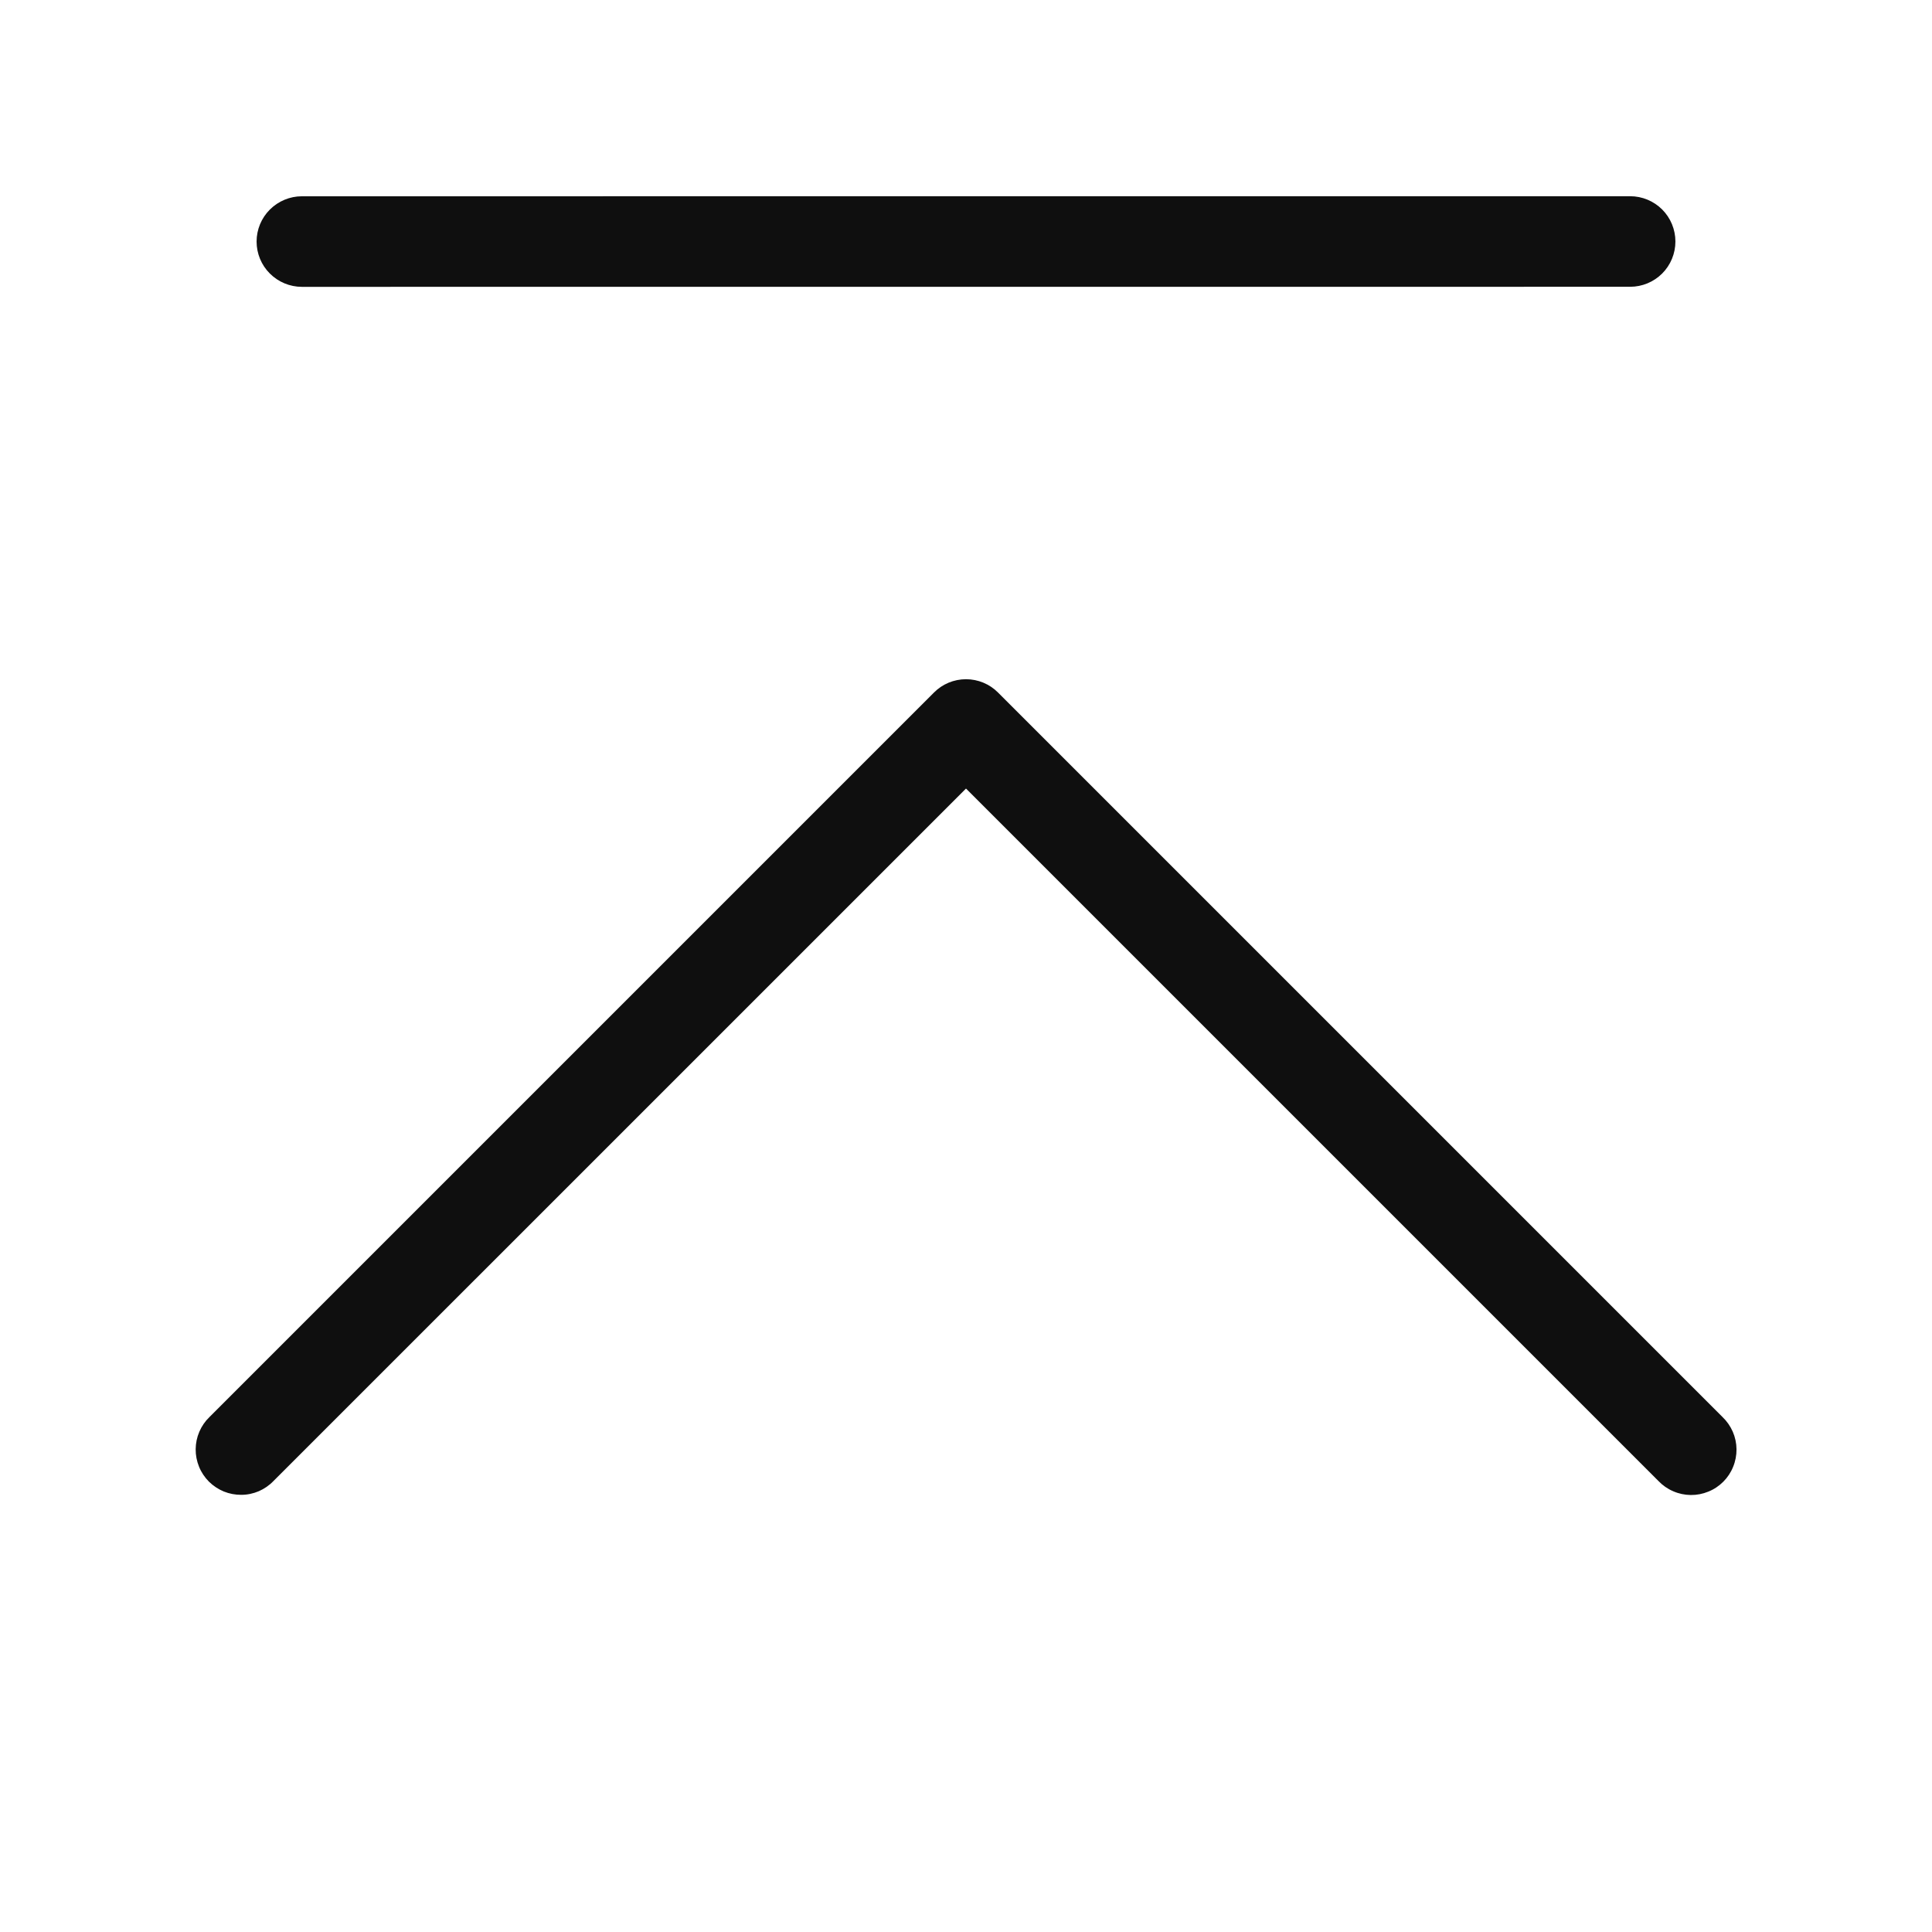 <svg width="32" height="32" viewBox="0 0 32 32" fill="none" xmlns="http://www.w3.org/2000/svg">
<g>
<path d="M27 3.25L5 3.251C4.802 3.251 4.611 3.33 4.47 3.471C4.329 3.611 4.25 3.802 4.25 4.001C4.25 4.2 4.329 4.391 4.47 4.531C4.611 4.672 4.802 4.751 5 4.751L27 4.75C27.199 4.75 27.39 4.671 27.531 4.53C27.671 4.39 27.75 4.199 27.75 4C27.75 3.801 27.671 3.61 27.531 3.47C27.39 3.329 27.199 3.25 27 3.25Z" fill="#0F0F0F"/>
<path d="M28.53 23.47L16.53 11.47C16.39 11.329 16.199 11.25 16 11.25C15.801 11.25 15.61 11.329 15.47 11.47L3.47 23.47C3.398 23.539 3.341 23.622 3.302 23.713C3.262 23.805 3.242 23.903 3.241 24.003C3.24 24.102 3.259 24.201 3.297 24.294C3.334 24.386 3.39 24.469 3.46 24.54C3.531 24.61 3.615 24.666 3.707 24.704C3.799 24.741 3.898 24.76 3.997 24.759C4.097 24.759 4.195 24.738 4.287 24.699C4.378 24.659 4.461 24.602 4.53 24.53L16 13.061L27.47 24.531C27.539 24.603 27.622 24.661 27.714 24.7C27.805 24.74 27.904 24.761 28.004 24.762C28.104 24.763 28.203 24.744 28.295 24.706C28.388 24.669 28.472 24.613 28.543 24.542C28.613 24.472 28.669 24.388 28.706 24.295C28.744 24.203 28.763 24.103 28.762 24.004C28.761 23.904 28.74 23.805 28.7 23.713C28.66 23.622 28.602 23.539 28.53 23.47Z" fill="#0F0F0F"/>
</g>
</svg>
